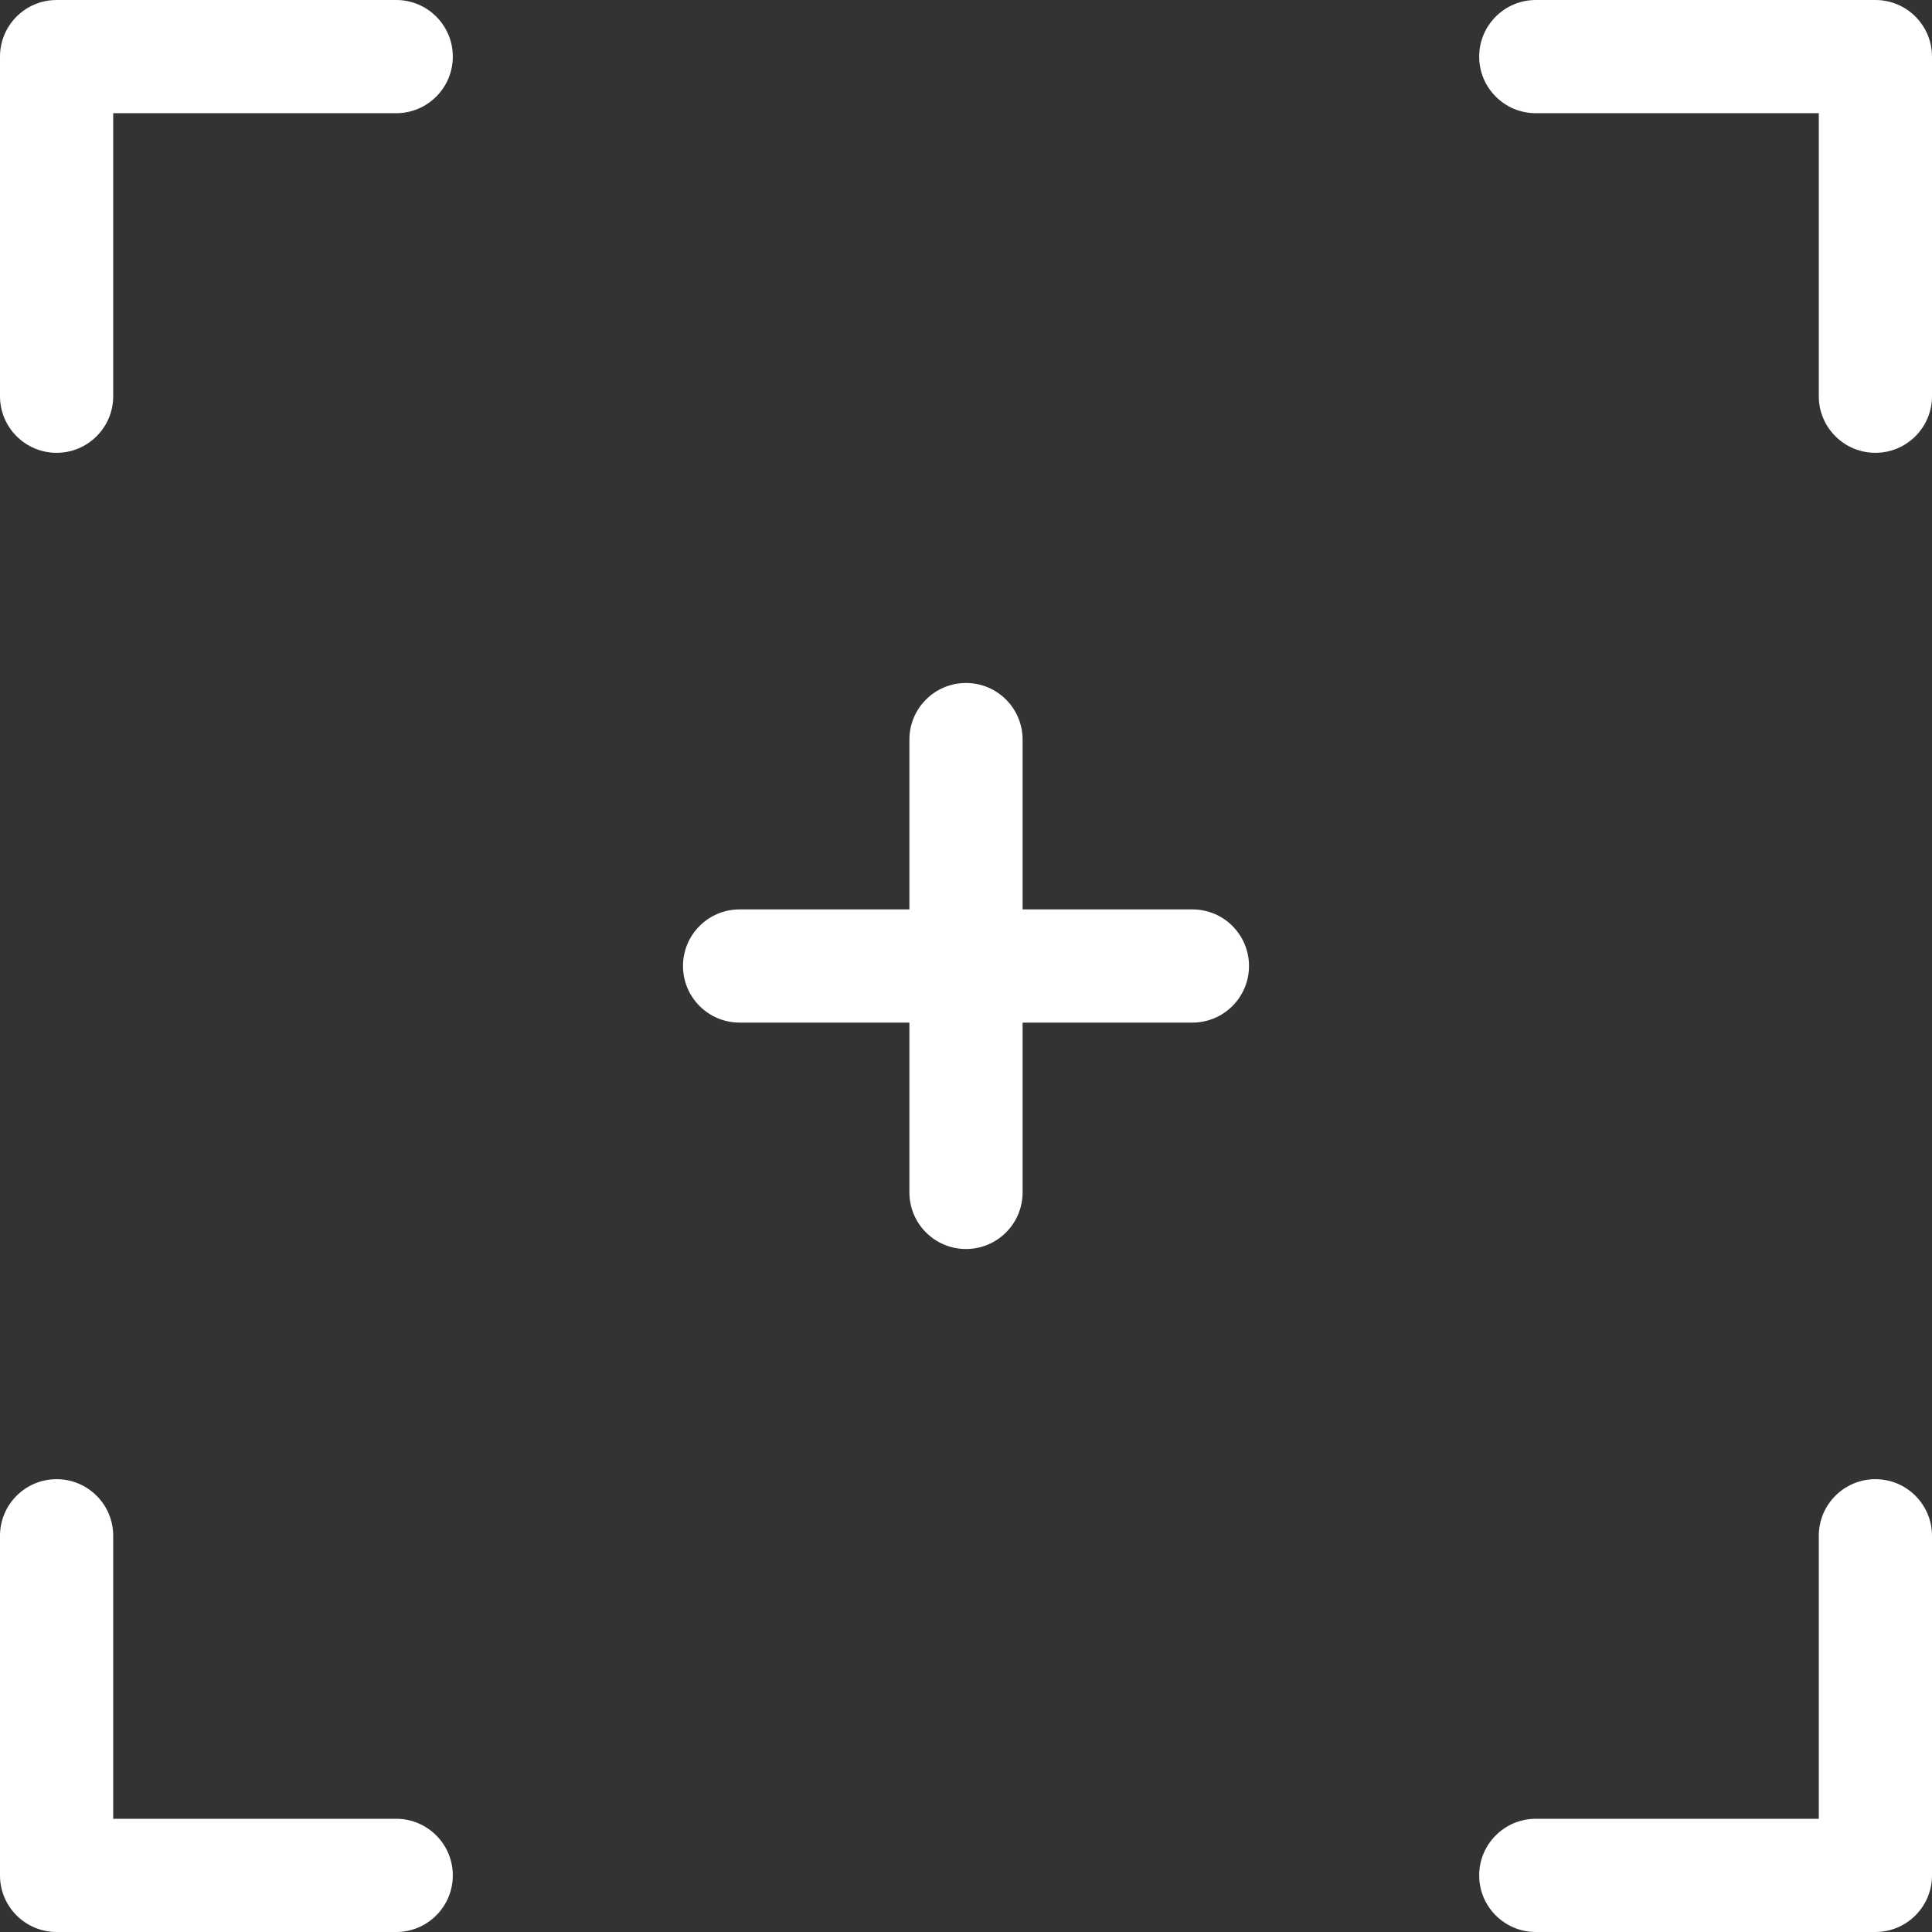 <?xml version="1.0"?>
<svg xmlns="http://www.w3.org/2000/svg" xmlns:xlink="http://www.w3.org/1999/xlink" xmlns:svgjs="http://svgjs.com/svgjs" version="1.1" width="512" height="512" x="0" y="0" viewBox="0 0 512 512" style="enable-background:new 0 0 512 512" xml:space="preserve"><rect x="0" y="0" width="512" height="512" fill="#333333" stroke="none"/><g><g xmlns="http://www.w3.org/2000/svg"><path d="m497 0h-90c-8.284 0-15 6.716-15 15s6.716 15 15 15h75v75c0 8.284 6.716 15 15 15s15-6.716 15-15v-90c0-8.284-6.716-15-15-15z" fill="#ffffff" data-original="#000000" style=""/><path d="m105 0h-90c-8.284 0-15 6.716-15 15v90c0 8.284 6.716 15 15 15s15-6.716 15-15v-75h75c8.284 0 15-6.716 15-15s-6.716-15-15-15z" fill="#ffffff" data-original="#000000" style=""/><path d="m105 482h-75v-75c0-8.284-6.716-15-15-15s-15 6.716-15 15v90c0 8.284 6.716 15 15 15h90c8.284 0 15-6.716 15-15s-6.716-15-15-15z" fill="#ffffff" data-original="#000000" style=""/><path d="m497 392c-8.284 0-15 6.716-15 15v75h-75c-8.284 0-15 6.716-15 15s6.716 15 15 15h90c8.284 0 15-6.716 15-15v-90c0-8.284-6.716-15-15-15z" fill="#ffffff" data-original="#000000" style=""/><path d="m316 241h-45v-45c0-8.284-6.716-15-15-15s-15 6.716-15 15v45h-45c-8.284 0-15 6.716-15 15s6.716 15 15 15h45v45c0 8.284 6.716 15 15 15s15-6.716 15-15v-45h45c8.284 0 15-6.716 15-15s-6.716-15-15-15z" fill="#ffffff" data-original="#000000" style=""/></g></g></svg>
